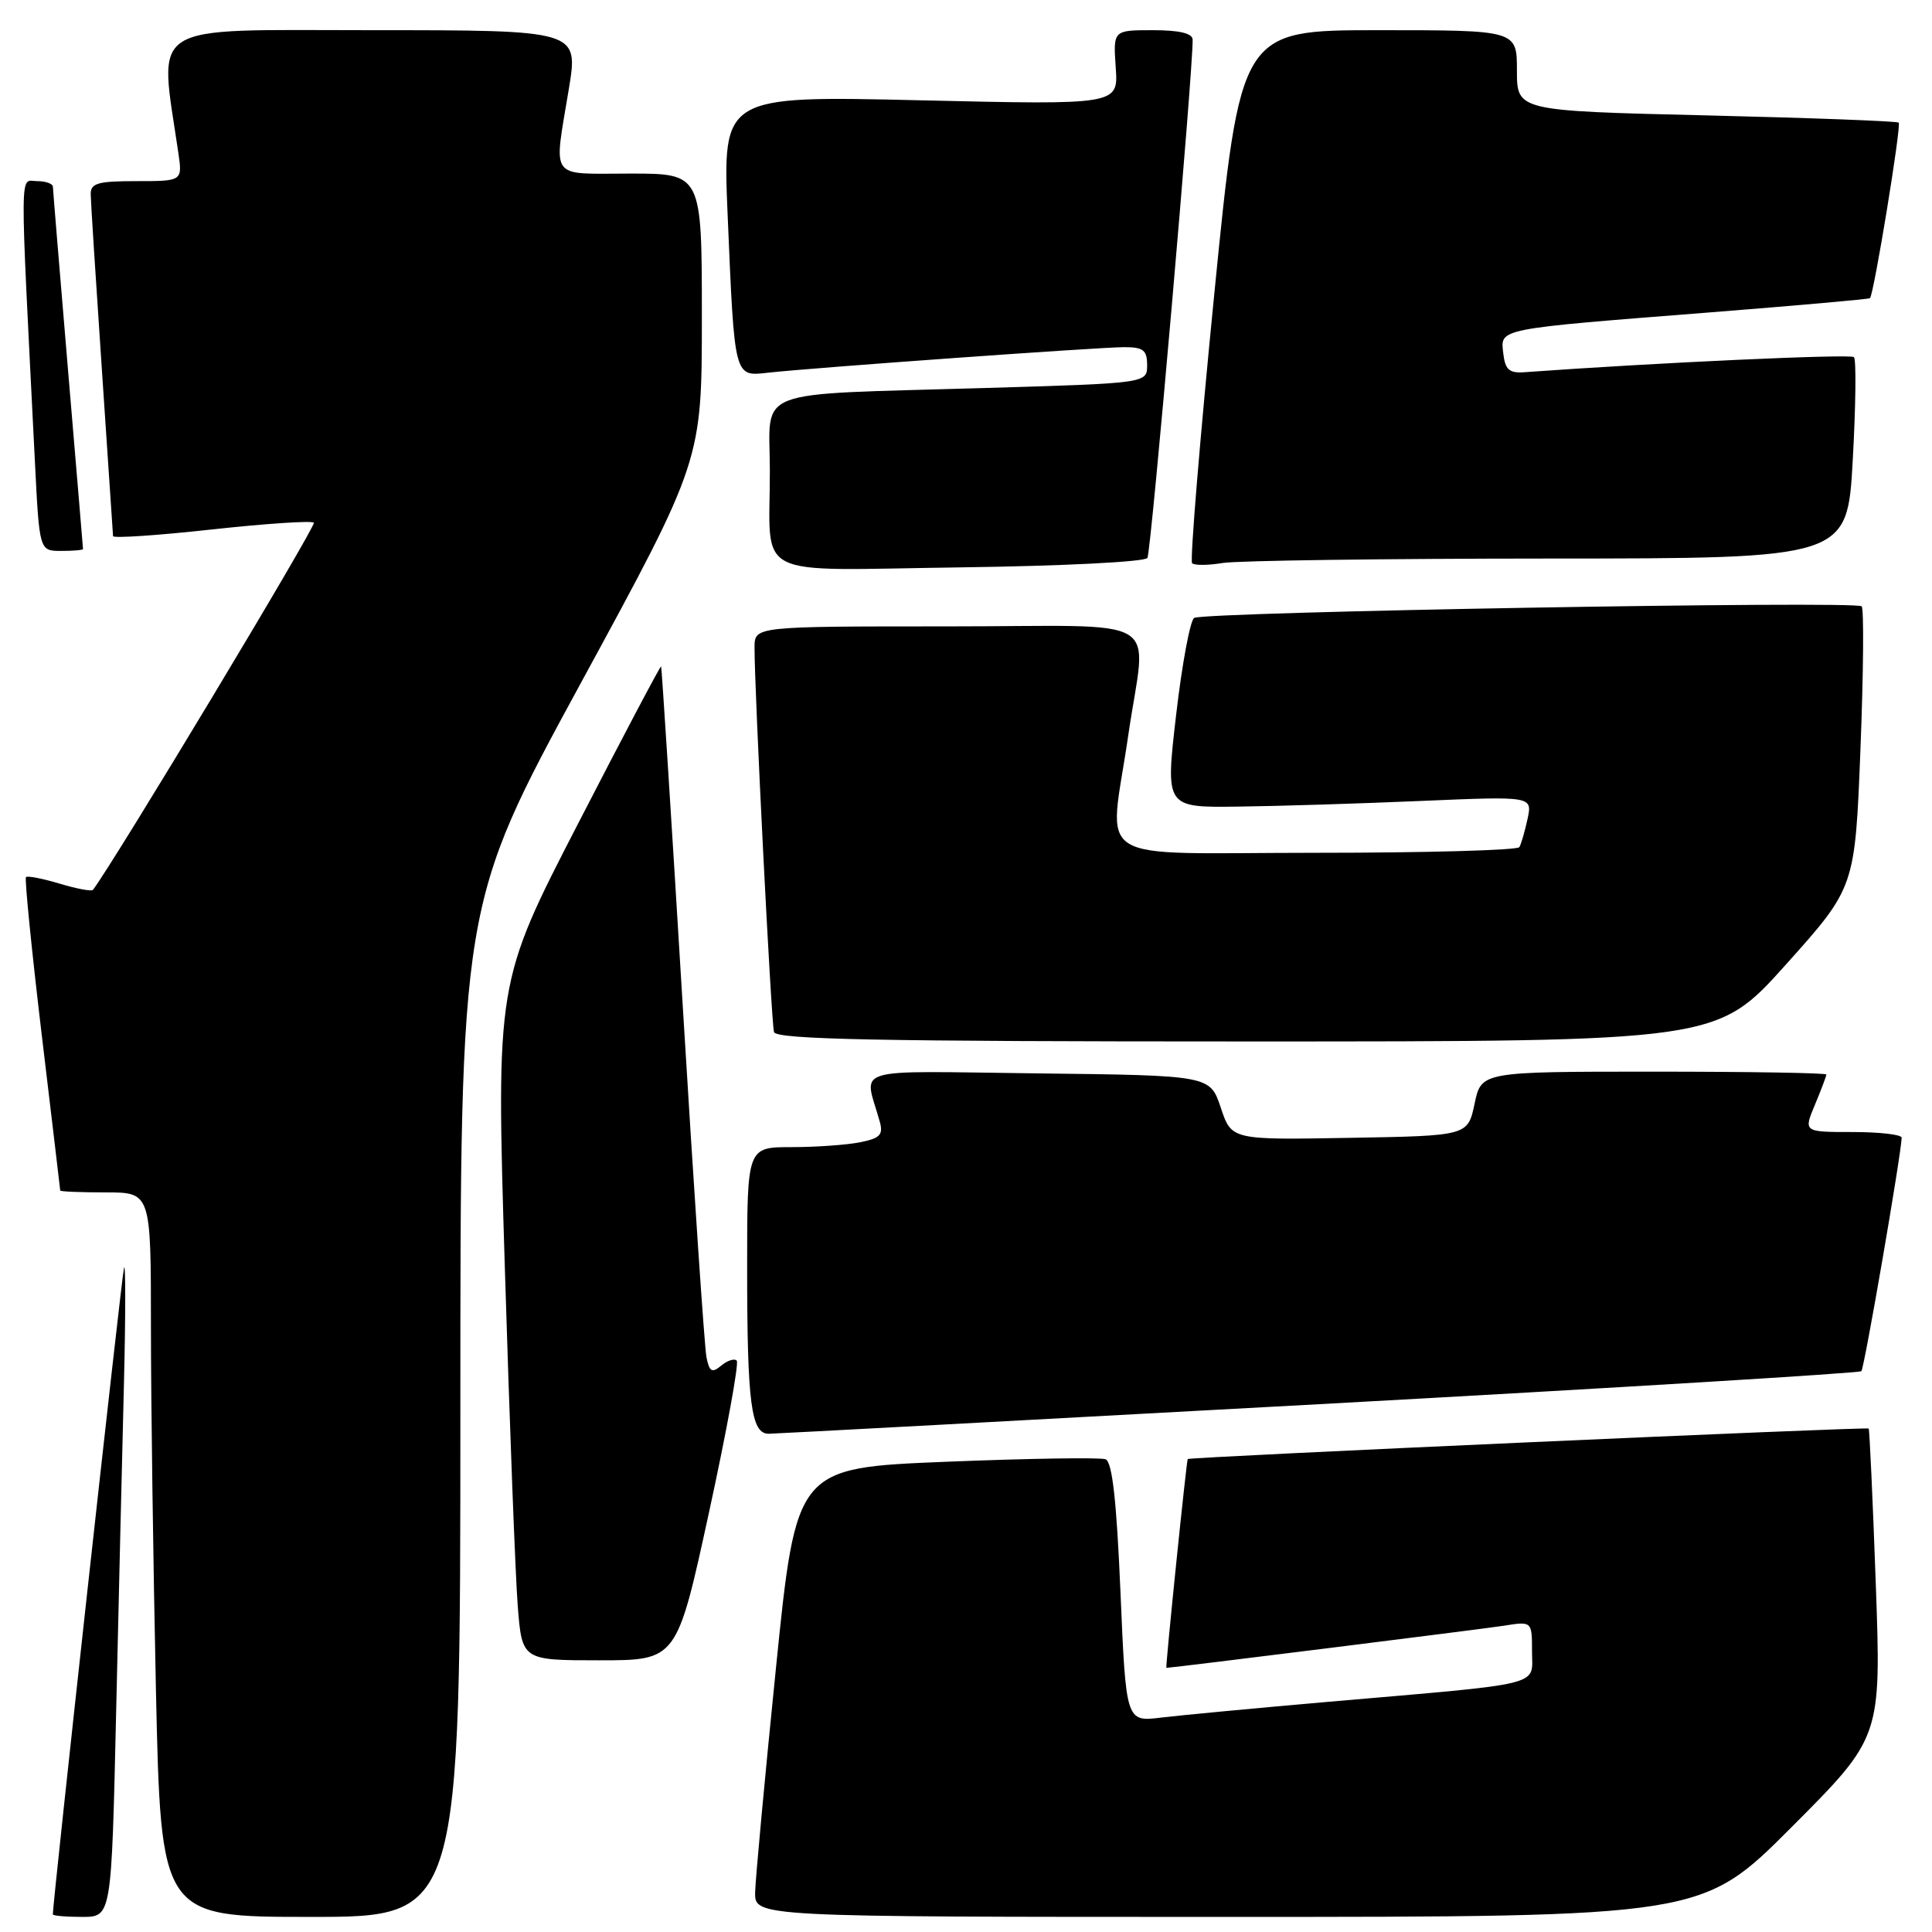 <?xml version="1.0" encoding="UTF-8" standalone="no"?>
<!DOCTYPE svg PUBLIC "-//W3C//DTD SVG 1.1//EN" "http://www.w3.org/Graphics/SVG/1.1/DTD/svg11.dtd" >
<svg xmlns="http://www.w3.org/2000/svg" xmlns:xlink="http://www.w3.org/1999/xlink" version="1.1" viewBox="0 0 256 256">
 <g >
 <path fill="currentColor"
d=" M 15.38 227.25 C 15.72 212.54 16.18 192.85 16.42 183.50 C 16.65 174.15 16.65 167.18 16.43 168.00 C 16.12 169.13 7.00 251.97 7.00 253.66 C 7.00 253.85 8.75 254.00 10.89 254.00 C 14.77 254.00 14.77 254.00 15.38 227.25 Z  M 61.00 186.92 C 61.00 119.85 61.00 119.85 77.00 90.44 C 93.00 61.03 93.00 61.03 93.00 42.01 C 93.00 23.00 93.00 23.00 83.50 23.00 C 72.61 23.00 73.36 24.04 75.38 11.75 C 76.65 4.00 76.65 4.00 49.22 4.00 C 19.01 4.00 21.07 2.69 23.63 20.25 C 24.18 24.00 24.18 24.00 18.09 24.00 C 12.95 24.00 12.00 24.27 12.02 25.75 C 12.03 26.71 12.70 37.17 13.50 49.00 C 14.30 60.83 14.97 70.75 14.98 71.04 C 14.99 71.34 20.87 70.95 28.04 70.16 C 35.20 69.38 41.30 68.97 41.59 69.26 C 41.96 69.62 15.23 114.06 12.32 117.91 C 12.15 118.14 10.17 117.77 7.91 117.09 C 5.65 116.41 3.64 116.02 3.44 116.22 C 3.25 116.42 4.18 125.79 5.52 137.04 C 6.87 148.29 7.97 157.61 7.98 157.75 C 7.99 157.89 10.70 158.00 14.00 158.00 C 20.00 158.00 20.00 158.00 20.00 175.84 C 20.00 185.65 20.30 207.25 20.66 223.84 C 21.32 254.00 21.32 254.00 41.16 254.00 C 61.00 254.00 61.00 254.00 61.00 186.92 Z  M 237.41 242.09 C 249.28 230.19 249.28 230.19 248.55 209.84 C 248.15 198.65 247.72 189.40 247.61 189.29 C 247.38 189.04 157.58 193.06 157.38 193.33 C 157.21 193.55 154.40 221.00 154.55 221.00 C 155.29 221.00 196.49 215.85 199.25 215.42 C 203.00 214.82 203.00 214.82 203.00 218.82 C 203.00 223.49 205.09 222.98 176.00 225.50 C 166.38 226.34 156.41 227.28 153.85 227.59 C 149.20 228.16 149.20 228.16 148.47 211.00 C 147.95 198.80 147.38 193.70 146.49 193.36 C 145.81 193.10 136.31 193.25 125.38 193.69 C 105.51 194.50 105.51 194.50 102.82 221.00 C 101.34 235.57 100.10 248.96 100.06 250.75 C 100.00 254.00 100.00 254.00 162.77 254.00 C 225.53 254.00 225.53 254.00 237.41 242.09 Z  M 93.94 200.43 C 96.28 189.67 97.94 180.60 97.62 180.29 C 97.31 179.97 96.38 180.27 95.57 180.95 C 94.34 181.97 94.00 181.78 93.61 179.84 C 93.35 178.55 91.93 157.48 90.45 133.00 C 88.97 108.52 87.68 88.41 87.60 88.30 C 87.51 88.19 82.55 97.57 76.59 109.15 C 65.74 130.19 65.74 130.19 66.89 167.85 C 67.52 188.56 68.29 208.76 68.60 212.75 C 69.17 220.00 69.17 220.00 79.43 220.00 C 89.68 220.00 89.68 220.00 93.94 200.43 Z  M 174.84 186.06 C 214.08 183.91 246.39 181.94 246.64 181.69 C 247.03 181.30 251.91 153.03 251.98 150.75 C 251.99 150.34 249.07 150.00 245.49 150.00 C 238.97 150.00 238.97 150.00 240.49 146.38 C 241.32 144.39 242.00 142.59 242.00 142.38 C 242.00 142.17 231.71 142.00 219.14 142.00 C 196.28 142.00 196.28 142.00 195.39 146.25 C 194.49 150.50 194.49 150.50 178.84 150.77 C 163.18 151.05 163.18 151.05 161.76 146.77 C 160.33 142.50 160.33 142.50 137.55 142.23 C 112.13 141.93 114.51 141.21 116.57 148.61 C 117.06 150.36 116.62 150.83 113.95 151.36 C 112.19 151.71 108.11 152.00 104.88 152.00 C 99.00 152.00 99.00 152.00 99.00 167.88 C 99.00 185.99 99.52 190.01 101.88 189.98 C 102.77 189.97 135.60 188.20 174.84 186.06 Z  M 236.65 127.80 C 245.80 117.59 245.80 117.59 246.52 99.25 C 246.92 89.17 246.99 80.66 246.68 80.34 C 245.92 79.58 159.48 81.08 158.23 81.88 C 157.70 82.22 156.62 88.01 155.84 94.75 C 154.42 107.00 154.42 107.00 163.96 106.88 C 169.21 106.82 180.15 106.48 188.28 106.13 C 203.05 105.50 203.05 105.50 202.41 108.50 C 202.05 110.15 201.57 111.84 201.32 112.25 C 201.08 112.66 188.98 113.00 174.44 113.00 C 143.91 113.00 146.97 114.90 149.49 97.50 C 151.87 81.07 155.06 83.00 125.50 83.00 C 100.00 83.00 100.00 83.00 99.98 85.75 C 99.95 91.18 102.19 135.53 102.56 136.75 C 102.86 137.73 116.26 138.00 165.22 138.00 C 227.50 138.00 227.50 138.00 236.65 127.80 Z  M 152.04 73.93 C 152.53 73.15 158.12 9.02 158.03 5.25 C 158.01 4.41 156.27 4.00 152.75 4.00 C 147.50 4.00 147.50 4.00 147.84 8.95 C 148.19 13.90 148.19 13.90 121.96 13.29 C 95.74 12.68 95.74 12.68 96.42 28.59 C 97.34 50.26 97.25 49.89 101.81 49.38 C 107.81 48.72 145.67 46.00 148.97 46.00 C 151.50 46.00 152.00 46.40 152.00 48.39 C 152.00 50.78 152.00 50.78 130.25 51.42 C 99.19 52.35 102.00 51.26 102.01 62.30 C 102.04 77.00 99.19 75.55 127.28 75.18 C 140.82 75.00 151.72 74.45 152.04 73.93 Z  M 205.14 74.01 C 244.78 74.00 244.78 74.00 245.50 60.95 C 245.90 53.77 245.97 47.64 245.66 47.32 C 245.21 46.88 219.54 48.05 202.00 49.32 C 199.97 49.47 199.44 48.99 199.19 46.81 C 198.81 43.50 198.14 43.63 226.50 41.40 C 238.05 40.49 247.63 39.64 247.78 39.51 C 248.29 39.07 251.96 16.63 251.59 16.25 C 251.38 16.05 239.92 15.62 226.11 15.29 C 201.00 14.69 201.00 14.69 201.00 9.34 C 201.00 4.00 201.00 4.00 182.68 4.00 C 164.37 4.00 164.37 4.00 160.89 39.04 C 158.98 58.31 157.66 74.33 157.96 74.63 C 158.26 74.93 160.07 74.92 162.00 74.60 C 163.93 74.28 183.34 74.02 205.14 74.01 Z  M 11.00 72.75 C 11.00 72.61 10.10 61.93 9.01 49.00 C 7.92 36.07 7.02 25.16 7.01 24.75 C 7.01 24.34 6.05 24.00 4.90 24.00 C 2.58 24.00 2.60 20.92 4.63 61.25 C 5.22 73.00 5.22 73.00 8.11 73.00 C 9.70 73.00 11.00 72.89 11.00 72.75 Z "/>
</g>
</svg>